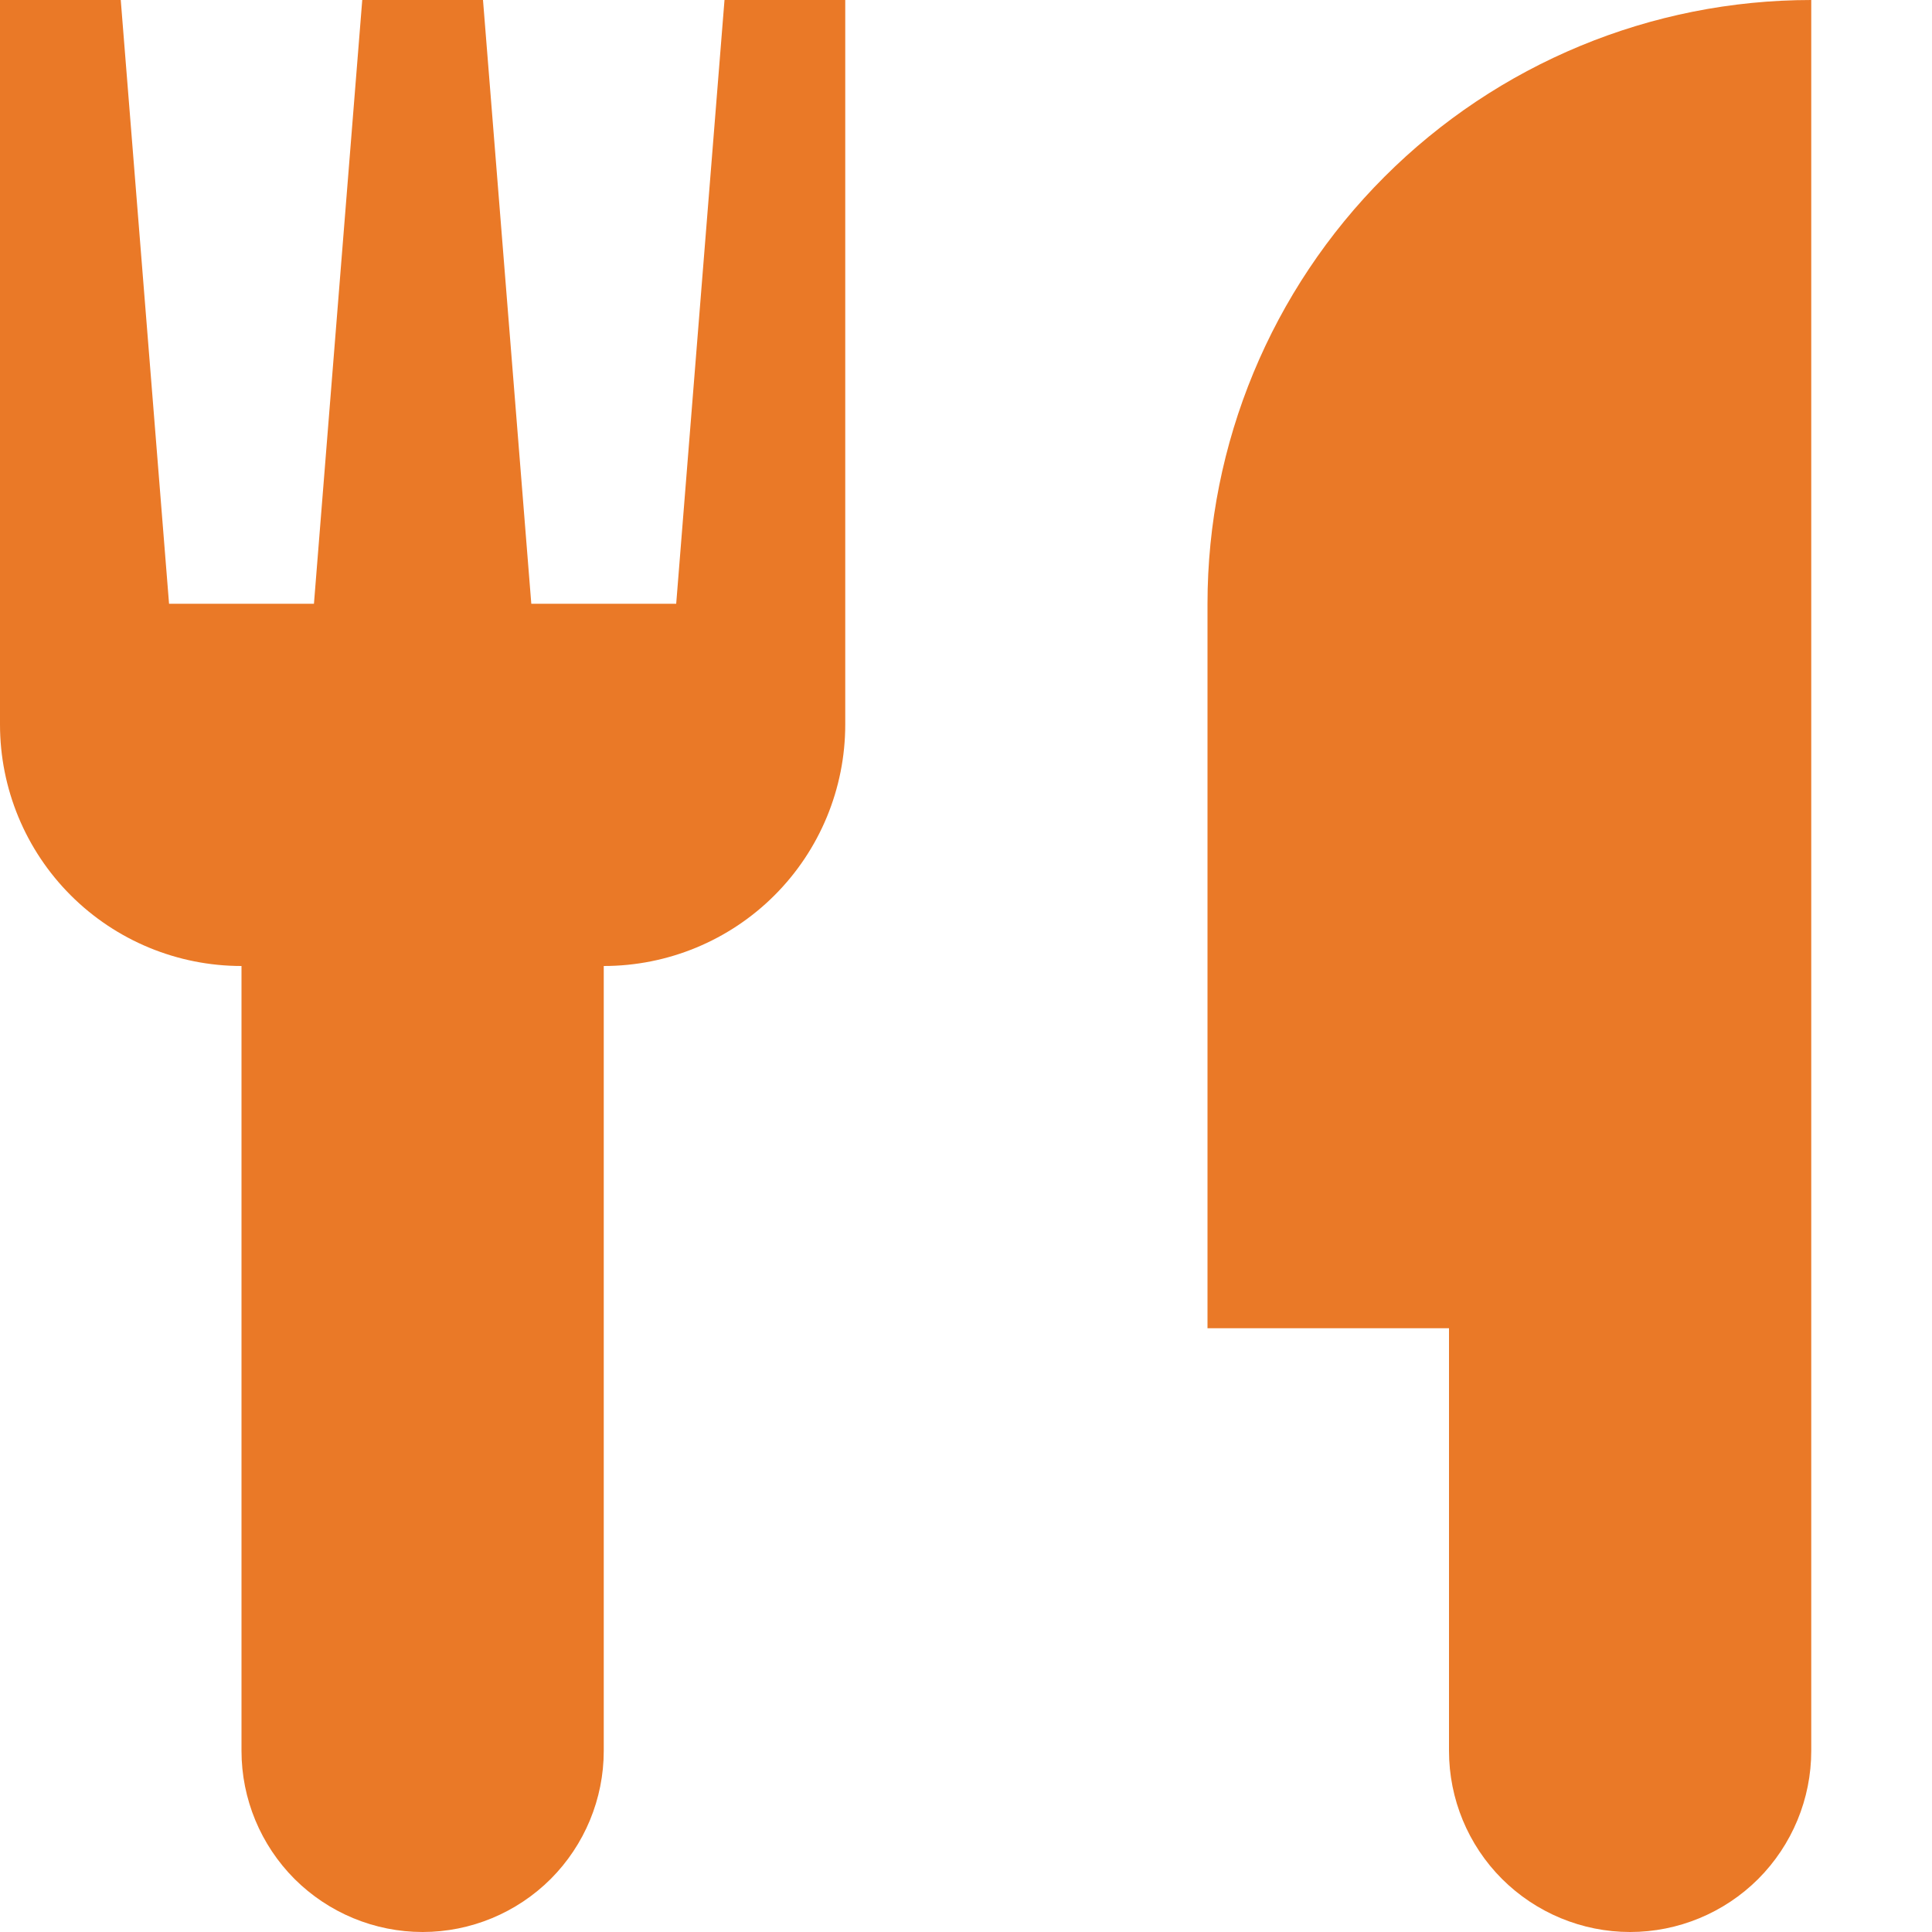 <svg width="20" height="20" viewBox="0 0 20 20" fill="none" xmlns="http://www.w3.org/2000/svg">
<path d="M7.5 0L7 6.25H5.5L5 0H3.75L3.25 6.25H1.75L1.25 0H0V7.5C0 8.163 0.263 8.799 0.732 9.268C1.201 9.737 1.837 10 2.5 10V18.125C2.5 18.622 2.698 19.099 3.049 19.451C3.401 19.802 3.878 20 4.375 20C4.872 20 5.349 19.802 5.701 19.451C6.052 19.099 6.25 18.622 6.25 18.125V10C6.913 10 7.549 9.737 8.018 9.268C8.487 8.799 8.75 8.163 8.75 7.5V0H7.5Z" fill="#EA7927"/>
<path d="M18.75 0C17.092 0 15.503 0.658 14.331 1.831C13.159 3.003 12.5 4.592 12.5 6.25V13.75H15V18.125C15 18.622 15.197 19.099 15.549 19.451C15.901 19.802 16.378 20 16.875 20C17.372 20 17.849 19.802 18.201 19.451C18.552 19.099 18.75 18.622 18.75 18.125V0Z" fill="#EA7927"/>
</svg>
